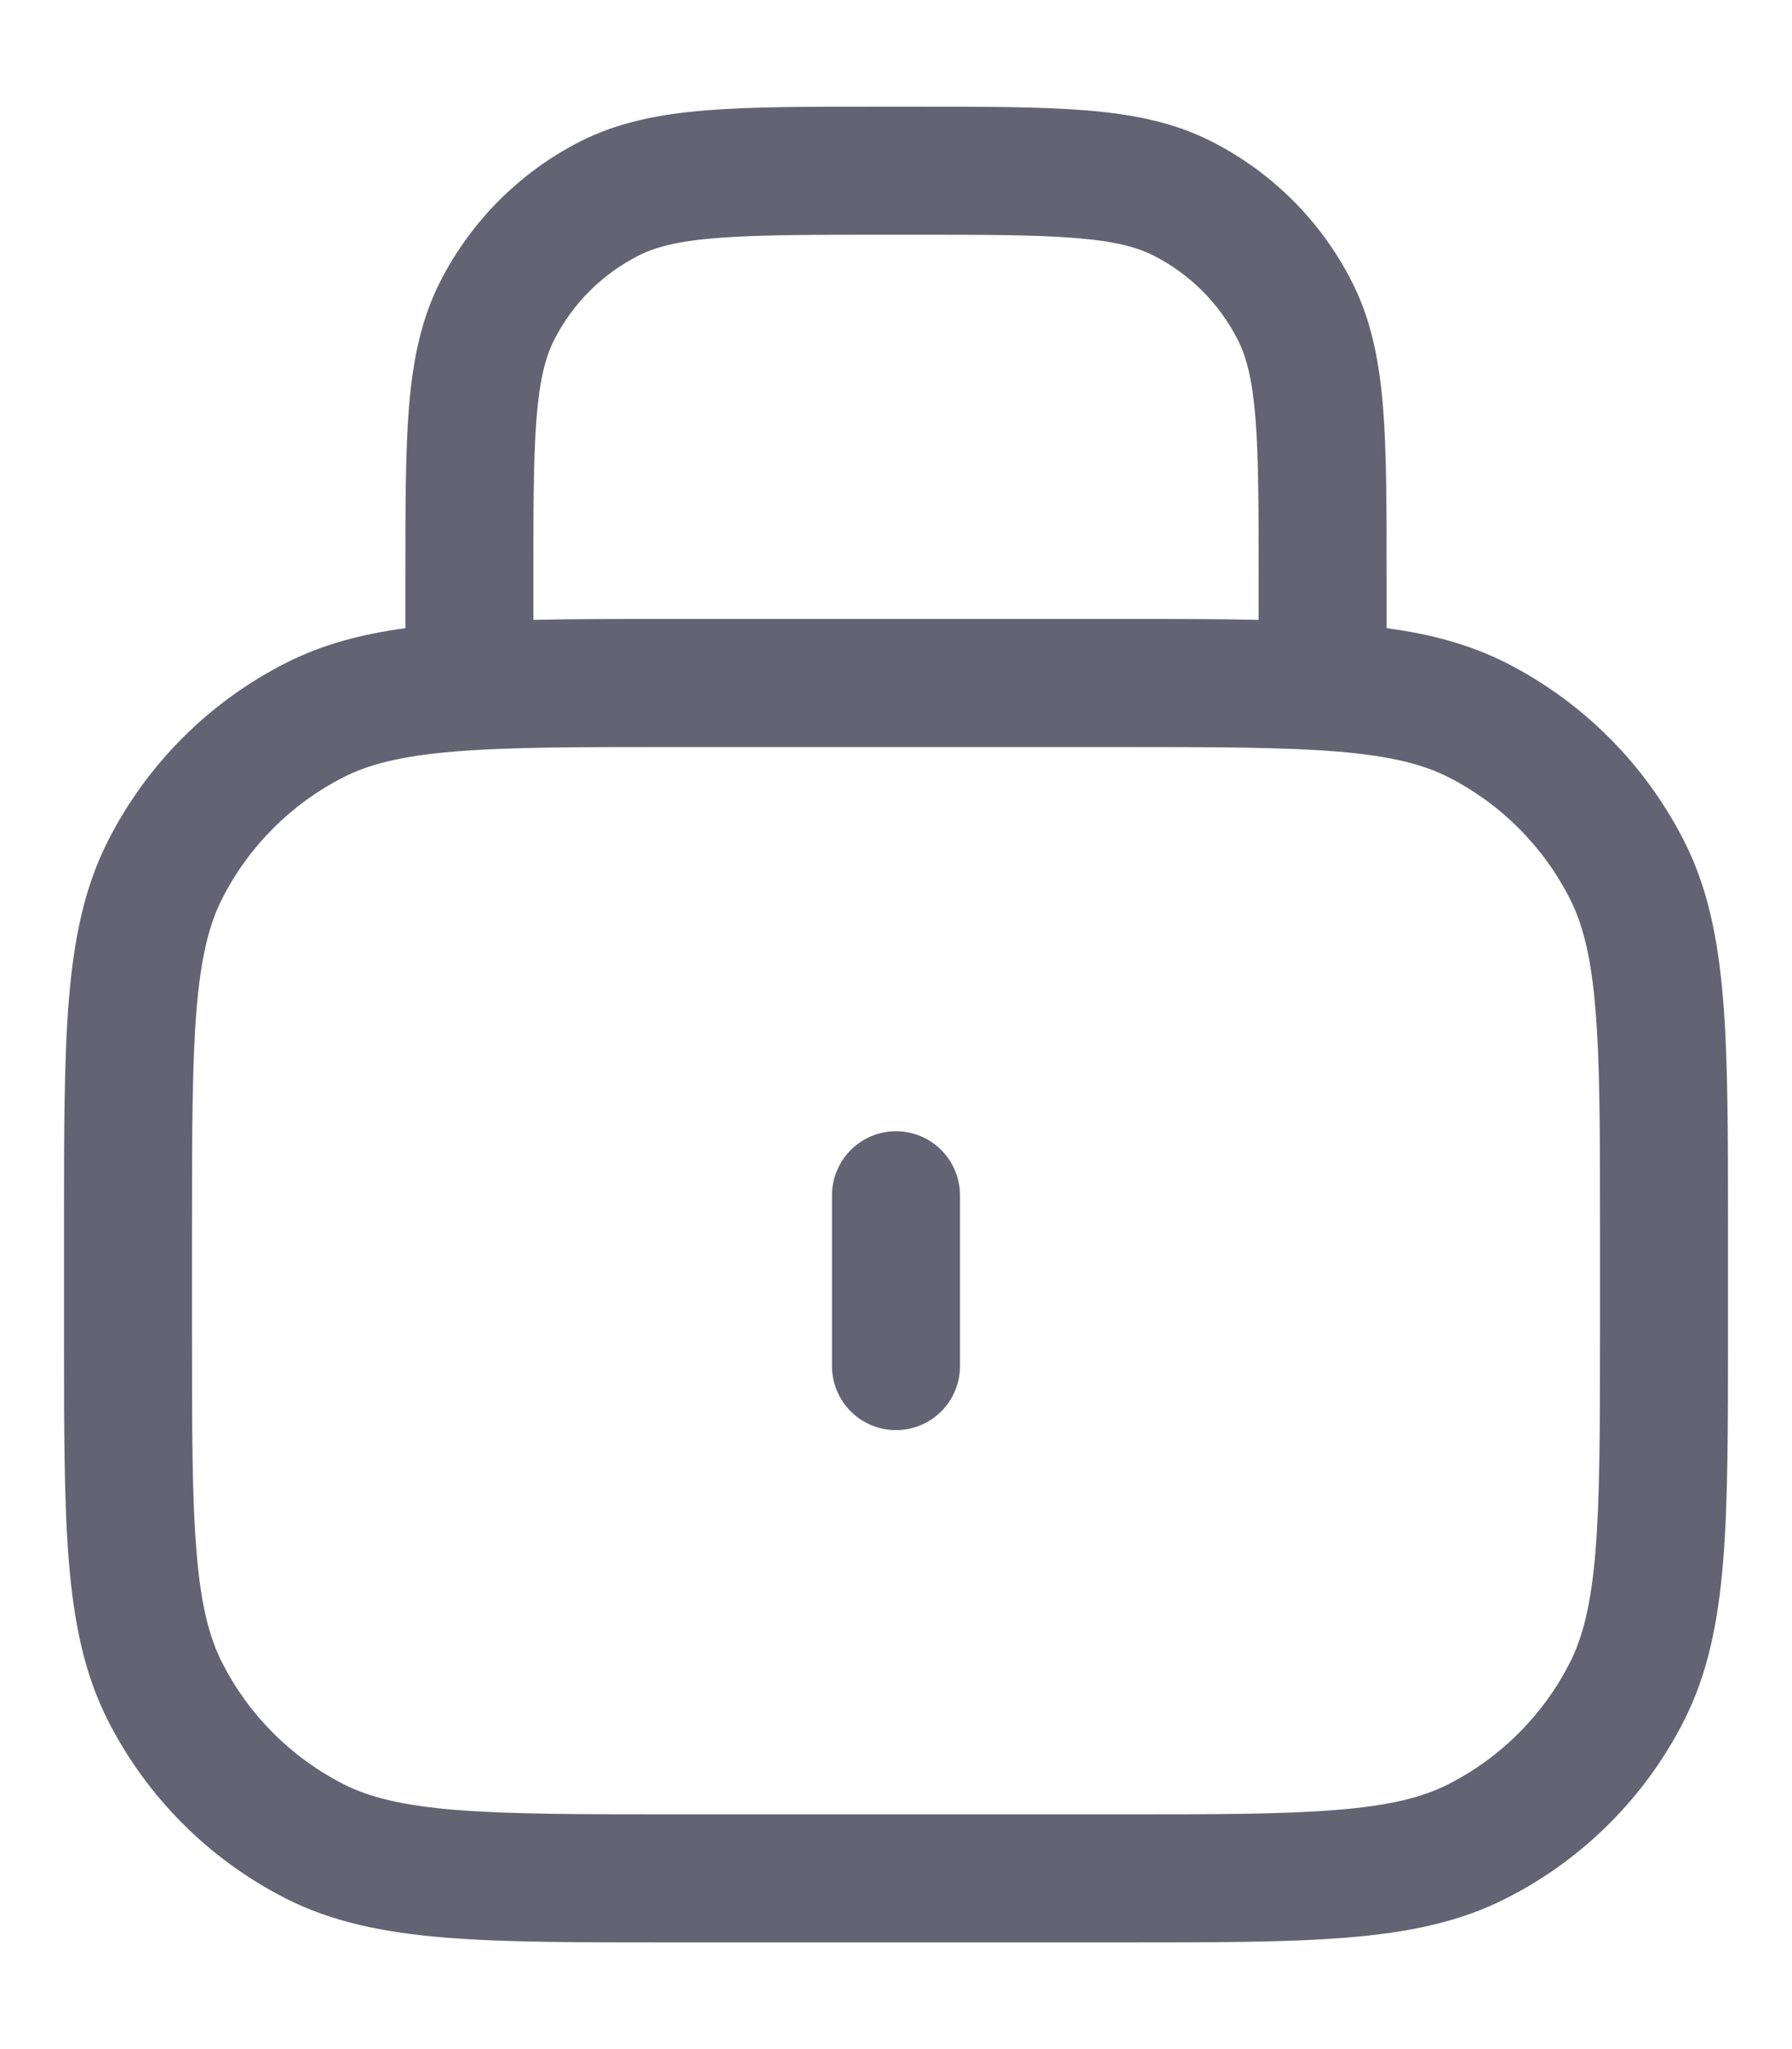 <svg width="14" height="16" viewBox="0 0 14 16" fill="none" xmlns="http://www.w3.org/2000/svg">
<path fill-rule="evenodd" clip-rule="evenodd" d="M6.845 0.833H7.155C7.697 0.833 8.134 0.833 8.488 0.862C8.852 0.892 9.172 0.955 9.468 1.106C9.939 1.346 10.322 1.728 10.561 2.199C10.712 2.495 10.775 2.815 10.805 3.179C10.833 3.533 10.833 3.97 10.833 4.512V4.905C11.179 4.951 11.485 5.033 11.771 5.178C12.367 5.482 12.851 5.967 13.155 6.563C13.342 6.929 13.423 7.332 13.462 7.808C13.5 8.273 13.5 8.85 13.5 9.578V10.422C13.5 11.15 13.5 11.727 13.462 12.192C13.423 12.668 13.342 13.07 13.155 13.438C12.852 14.034 12.367 14.518 11.771 14.821C11.403 15.009 11.001 15.09 10.525 15.129C10.061 15.167 9.483 15.167 8.755 15.167H5.245C4.517 15.167 3.939 15.167 3.475 15.129C2.999 15.09 2.597 15.009 2.229 14.822C1.633 14.518 1.149 14.034 0.845 13.438C0.658 13.07 0.577 12.668 0.538 12.192C0.5 11.727 0.5 11.15 0.5 10.422V9.578C0.5 8.85 0.5 8.273 0.538 7.808C0.577 7.332 0.658 6.93 0.845 6.563C1.148 5.967 1.633 5.482 2.229 5.179C2.515 5.033 2.821 4.952 3.167 4.905V4.512C3.167 3.97 3.167 3.533 3.195 3.179C3.225 2.815 3.289 2.495 3.439 2.199C3.679 1.728 4.061 1.345 4.532 1.105C4.828 0.955 5.148 0.892 5.512 0.862C5.866 0.833 6.303 0.833 6.845 0.833ZM9.833 4.533V4.84C9.516 4.833 9.159 4.833 8.755 4.833H5.245C4.841 4.833 4.484 4.833 4.167 4.84V4.533C4.167 3.965 4.167 3.569 4.192 3.26C4.217 2.958 4.263 2.784 4.33 2.653C4.474 2.37 4.704 2.141 4.986 1.997C5.117 1.93 5.291 1.883 5.594 1.859C5.902 1.834 6.298 1.833 6.867 1.833H7.133C7.702 1.833 8.098 1.833 8.407 1.859C8.709 1.883 8.883 1.93 9.015 1.997C9.297 2.141 9.526 2.37 9.67 2.653C9.737 2.784 9.783 2.958 9.808 3.261C9.833 3.569 9.833 3.965 9.833 4.533ZM3.556 5.868C3.143 5.901 2.886 5.966 2.683 6.069C2.275 6.277 1.944 6.608 1.736 7.016C1.633 7.219 1.569 7.476 1.535 7.889C1.501 8.309 1.5 8.845 1.5 9.6V10.4C1.5 11.155 1.5 11.691 1.535 12.111C1.568 12.524 1.633 12.781 1.736 12.984C1.944 13.392 2.275 13.723 2.683 13.931C2.886 14.034 3.143 14.098 3.556 14.132C3.976 14.166 4.512 14.167 5.267 14.167H8.733C9.489 14.167 10.025 14.167 10.444 14.132C10.857 14.099 11.114 14.034 11.317 13.931C11.725 13.723 12.056 13.392 12.264 12.984C12.367 12.781 12.431 12.524 12.465 12.111C12.499 11.691 12.5 11.155 12.5 10.4V9.6C12.5 8.845 12.5 8.309 12.465 7.889C12.432 7.476 12.367 7.219 12.264 7.016C12.056 6.608 11.725 6.277 11.317 6.069C11.114 5.966 10.857 5.902 10.444 5.868C10.024 5.834 9.488 5.833 8.733 5.833H5.267C4.512 5.833 3.975 5.833 3.556 5.868ZM7.5 9.333C7.5 9.201 7.447 9.074 7.354 8.98C7.26 8.886 7.133 8.833 7 8.833C6.867 8.833 6.74 8.886 6.646 8.98C6.553 9.074 6.5 9.201 6.5 9.333V10.667C6.5 10.799 6.553 10.927 6.646 11.02C6.74 11.114 6.867 11.167 7 11.167C7.133 11.167 7.26 11.114 7.354 11.02C7.447 10.927 7.5 10.799 7.5 10.667V9.333Z" fill="#636373"/>
</svg>
